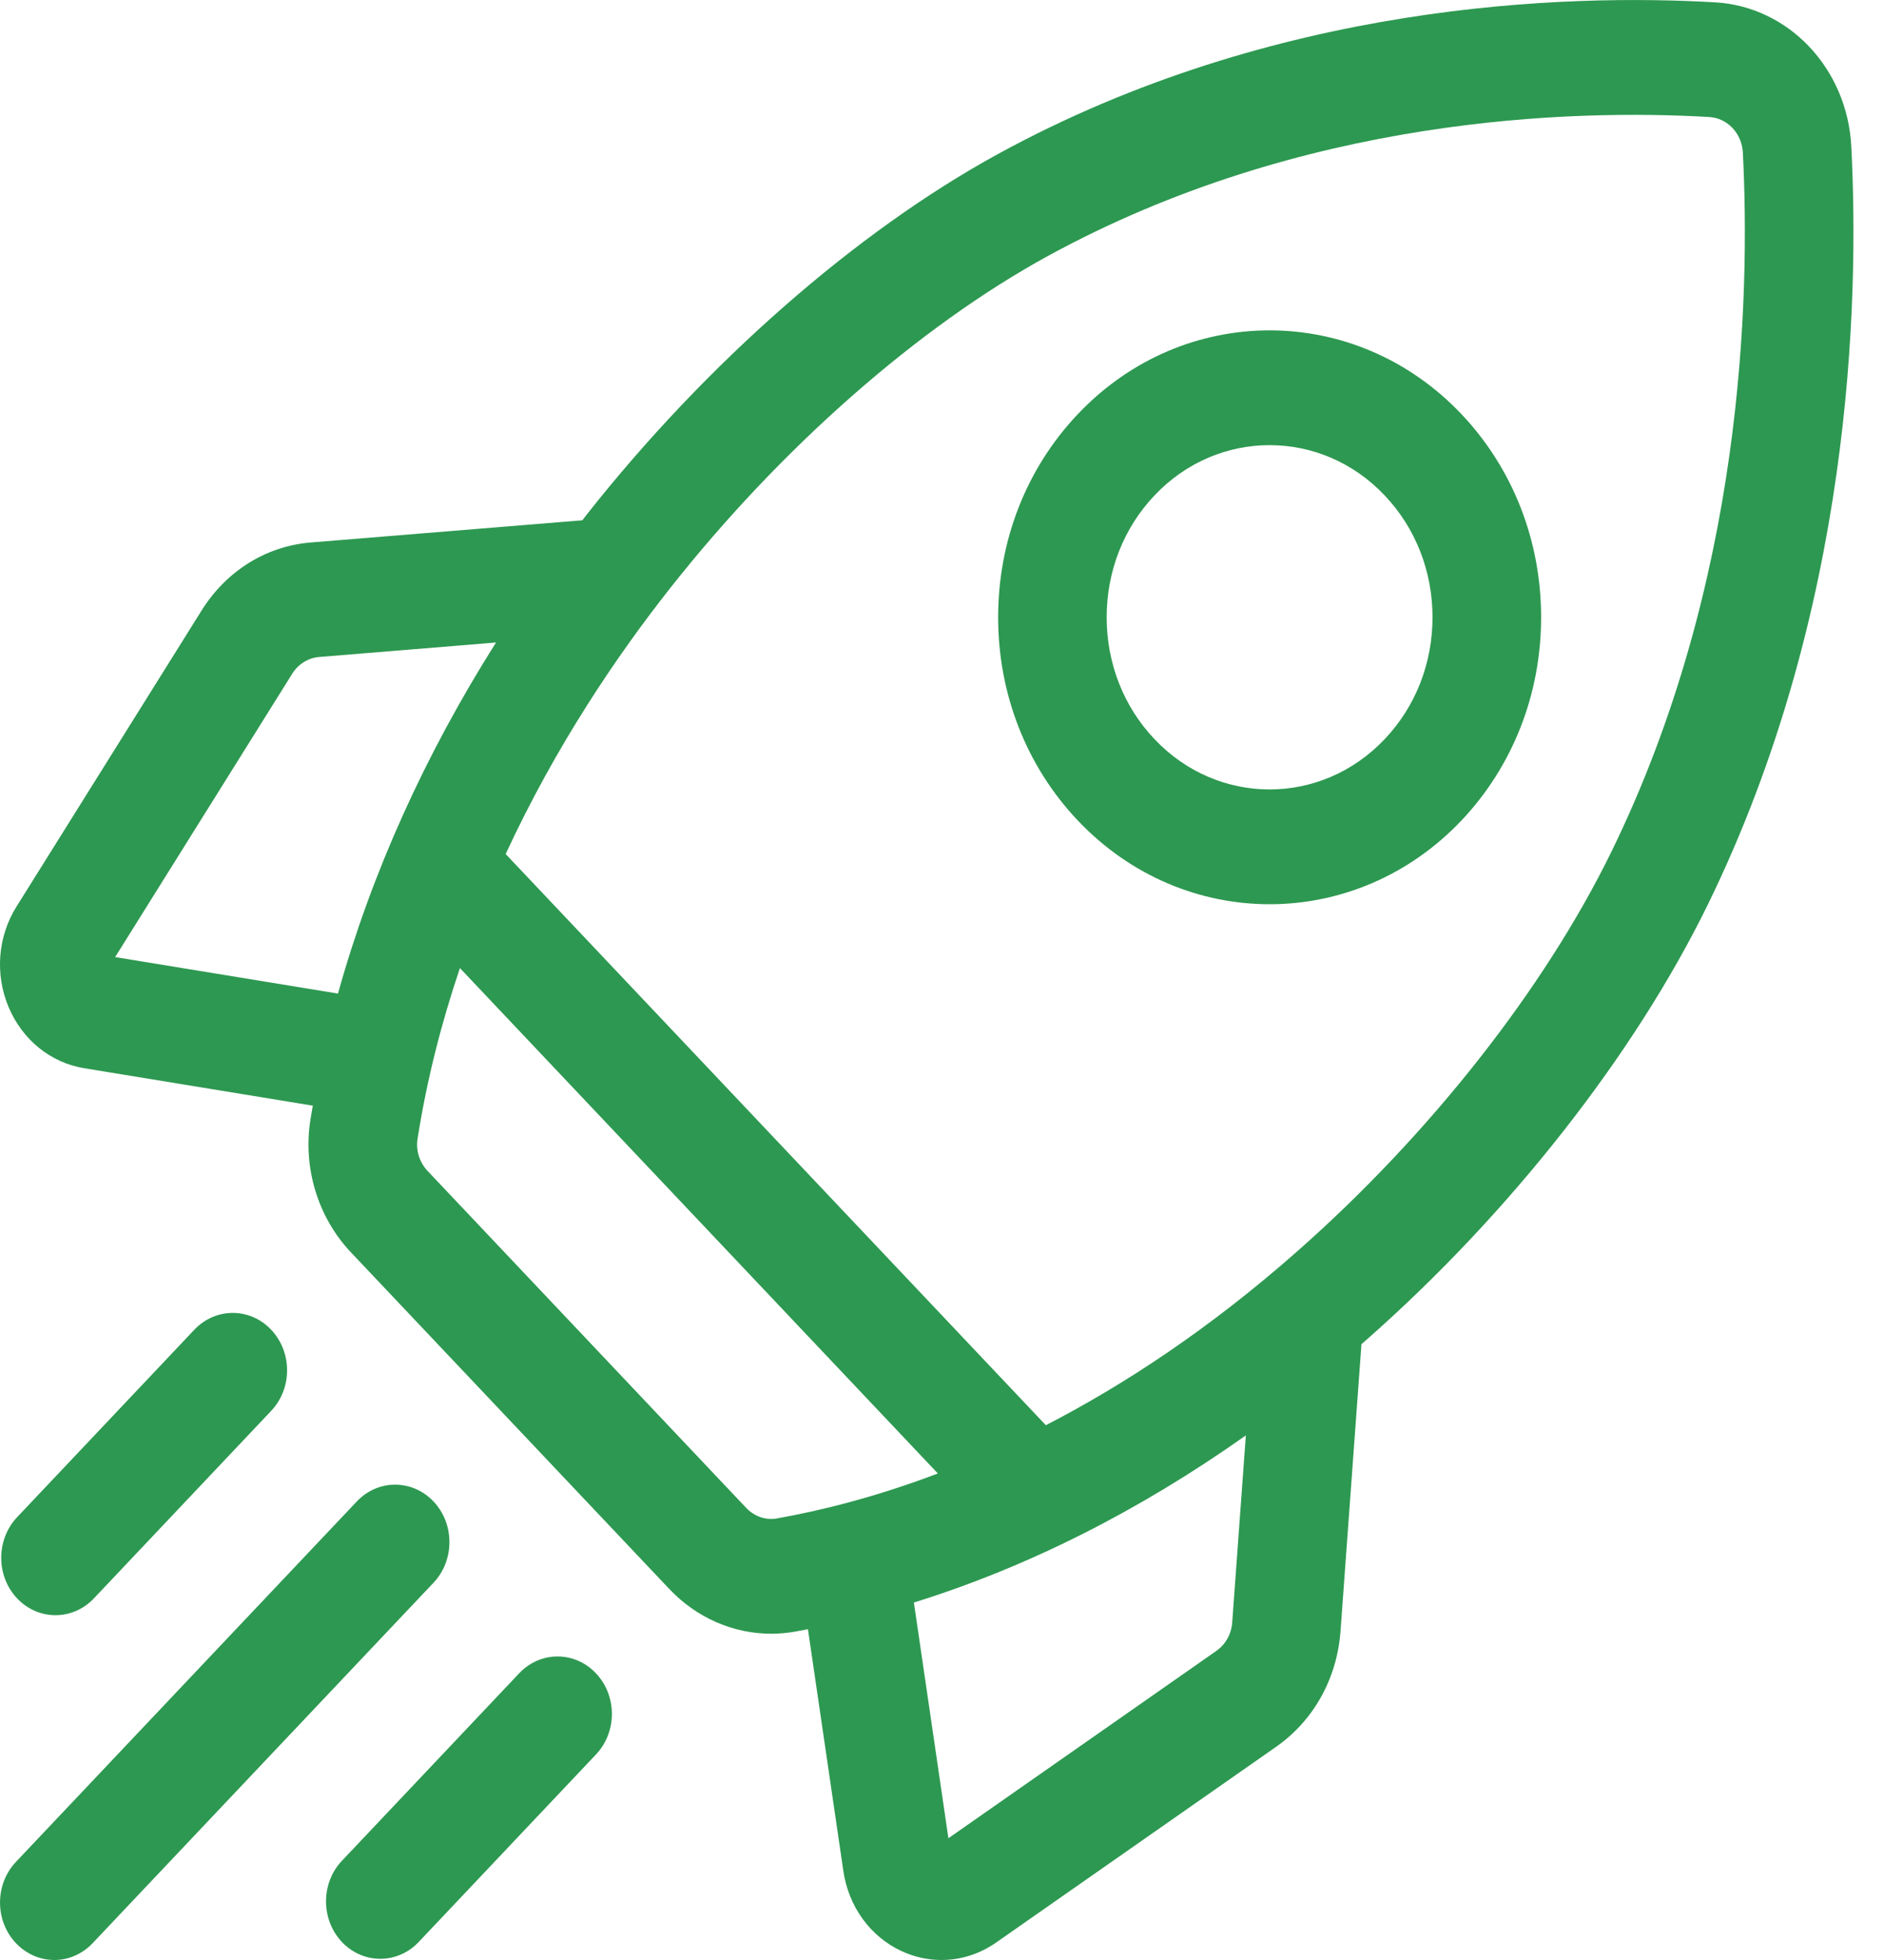 <svg width="25" height="26" viewBox="0 0 25 26" fill="none" xmlns="http://www.w3.org/2000/svg">
<path fill-rule="evenodd" clip-rule="evenodd" d="M24.566 1.941C24.512 0.908 23.735 0.087 22.759 0.031C20.787 -0.083 16.93 0.027 13.241 2.044C11.361 3.072 9.372 4.816 7.785 6.827C7.774 6.842 7.762 6.856 7.751 6.871L7.727 6.902L4.125 7.196C3.532 7.244 3.004 7.573 2.676 8.097L0.219 12.026C-0.03 12.424 -0.069 12.921 0.113 13.357C0.296 13.793 0.671 14.097 1.116 14.17L4.151 14.667L4.149 14.678C4.139 14.736 4.129 14.795 4.119 14.854C4.018 15.492 4.219 16.149 4.655 16.611L8.882 21.079C9.244 21.462 9.733 21.672 10.234 21.672C10.337 21.672 10.441 21.663 10.544 21.645C10.599 21.635 10.655 21.625 10.71 21.614L10.721 21.612L11.191 24.82C11.26 25.291 11.547 25.687 11.959 25.88C12.131 25.96 12.312 26 12.493 26C12.747 26 12.999 25.922 13.219 25.768L16.935 23.171C17.431 22.824 17.742 22.266 17.788 21.639L18.066 17.831C18.089 17.811 18.113 17.791 18.136 17.77C20.039 16.093 21.688 13.99 22.661 12.002C24.569 8.103 24.673 4.025 24.566 1.941ZM16.14 21.9L12.585 24.385L12.127 21.258C13.63 20.791 15.116 20.043 16.532 19.041L16.351 21.522C16.34 21.676 16.263 21.814 16.14 21.9ZM9.901 20.002L5.674 15.533C5.566 15.419 5.516 15.259 5.541 15.105C5.666 14.31 5.862 13.554 6.103 12.842L12.445 19.546C11.636 19.853 10.911 20.036 10.306 20.143C10.16 20.168 10.009 20.116 9.901 20.002ZM4.236 8.715L6.582 8.523C5.635 10.02 4.927 11.591 4.485 13.18L1.528 12.696L3.878 8.937C3.959 8.808 4.09 8.727 4.236 8.715ZM17.213 16.6C16.049 17.627 14.919 18.369 13.878 18.906L6.71 11.329C7.376 9.891 8.188 8.695 8.892 7.803C10.36 5.942 12.187 4.336 13.903 3.397C17.288 1.546 20.855 1.447 22.68 1.552C22.922 1.566 23.114 1.769 23.127 2.024C23.226 3.953 23.132 7.724 21.381 11.302C20.493 13.117 18.974 15.048 17.213 16.6ZM16.847 11.995C17.77 11.995 18.692 11.624 19.395 10.882C20.075 10.162 20.45 9.206 20.45 8.189C20.45 7.171 20.075 6.215 19.395 5.496C17.99 4.011 15.704 4.011 14.3 5.496C13.619 6.215 13.245 7.171 13.245 8.189C13.245 9.206 13.619 10.162 14.3 10.882C15.002 11.624 15.924 11.995 16.847 11.995ZM15.319 6.573C15.74 6.127 16.294 5.905 16.847 5.905C17.401 5.905 17.954 6.127 18.375 6.573C18.784 7.004 19.009 7.578 19.009 8.189C19.009 8.799 18.784 9.373 18.375 9.804C17.533 10.695 16.161 10.695 15.319 9.804C14.91 9.373 14.685 8.799 14.685 8.189C14.685 7.578 14.91 7.004 15.319 6.573ZM1.246 21.203C1.105 21.352 0.921 21.426 0.736 21.426C0.552 21.426 0.368 21.352 0.227 21.203C-0.054 20.906 -0.054 20.424 0.227 20.126L2.579 17.639C2.861 17.342 3.317 17.342 3.598 17.639C3.88 17.937 3.88 18.419 3.598 18.716L1.246 21.203ZM5.753 19.918C5.471 19.62 5.015 19.62 4.734 19.918L0.211 24.699C-0.07 24.997 -0.07 25.479 0.211 25.776C0.352 25.925 0.536 26 0.721 26C0.905 26 1.089 25.925 1.23 25.776L5.753 20.995C6.034 20.698 6.034 20.215 5.753 19.918ZM4.537 24.684L6.889 22.197C7.171 21.899 7.627 21.899 7.908 22.197C8.19 22.494 8.19 22.977 7.908 23.274L5.556 25.761C5.415 25.91 5.231 25.984 5.046 25.984C4.862 25.984 4.678 25.91 4.537 25.761C4.256 25.463 4.256 24.981 4.537 24.684Z" fill="#2D9851"/>
</svg>
